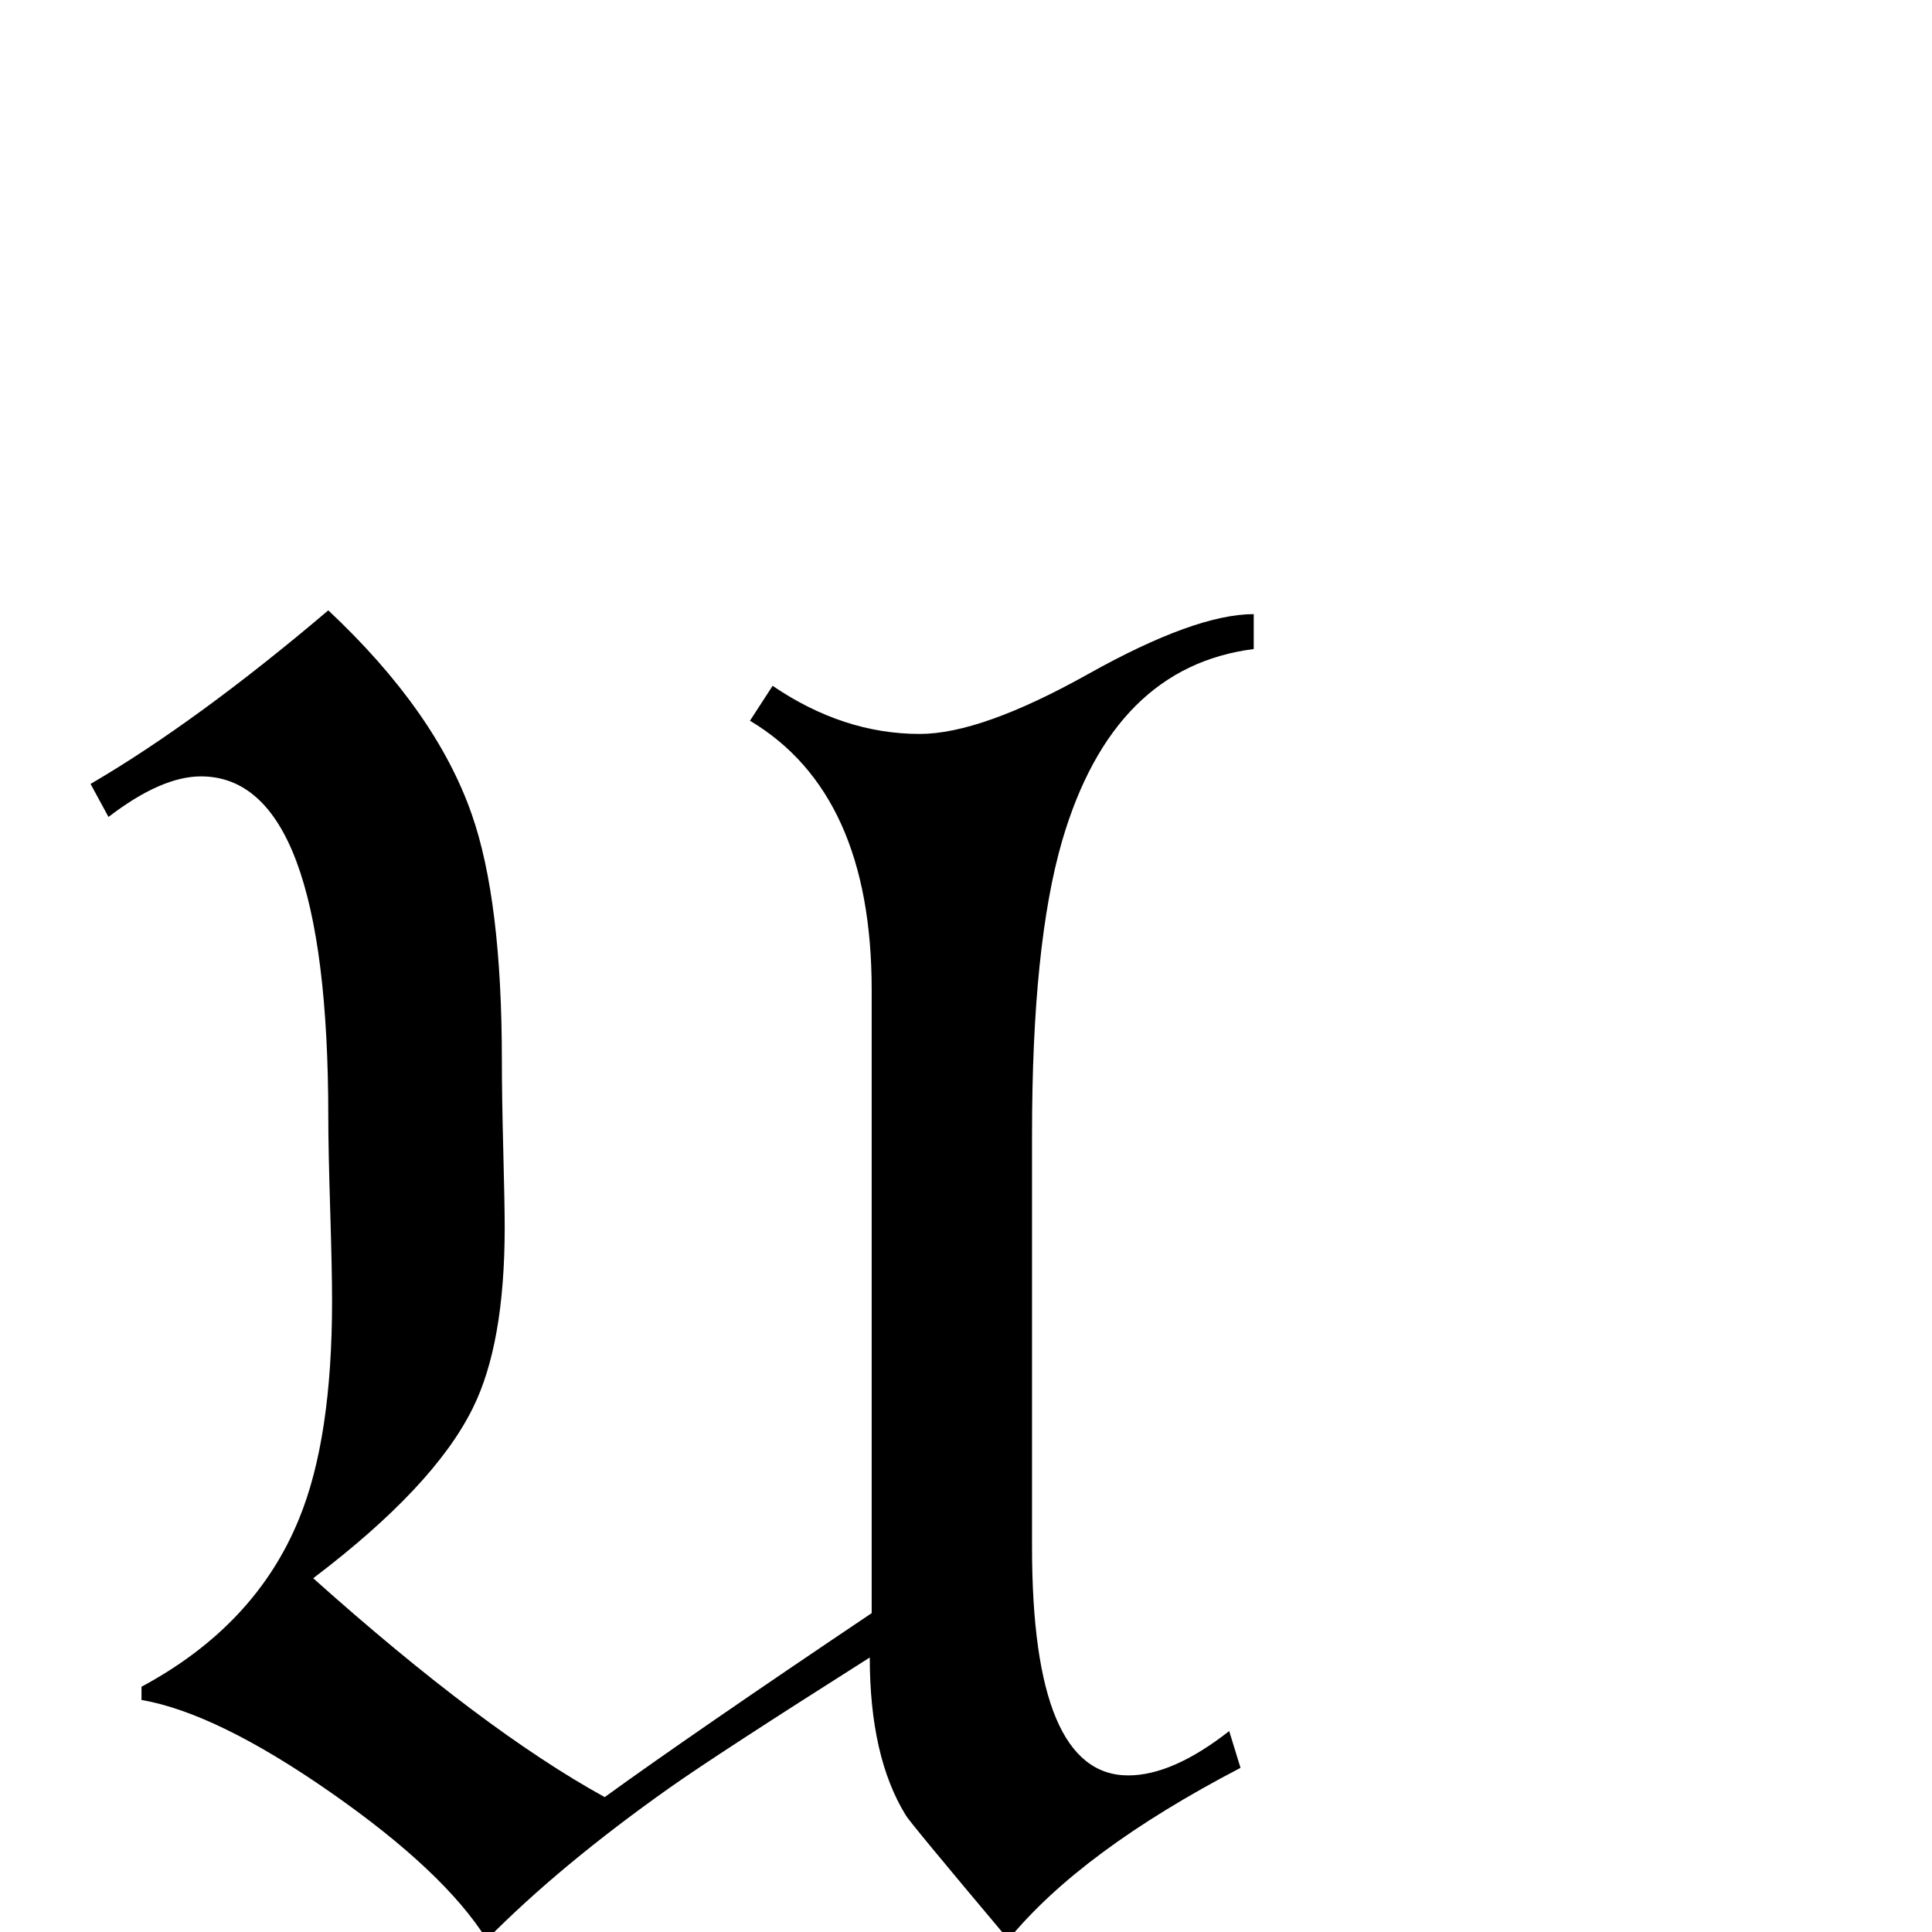 <?xml version="1.0" standalone="no"?>
<!DOCTYPE svg PUBLIC "-//W3C//DTD SVG 1.1//EN" "http://www.w3.org/Graphics/SVG/1.1/DTD/svg11.dtd" >
<svg viewBox="0 -442 2048 2048">
  <g transform="matrix(1 0 0 -1 0 1606)">
   <path fill="currentColor"
d="M1329 1360q-149 -19 -203 -203q-32 -110 -32 -311v-438q0 -242 102 -242q47 0 107 47l12 -39q-169 -88 -246 -182q-106 126 -109 132q-38 62 -38 167q-161 -102 -212 -138q-116 -82 -194 -161q-45 72 -165.5 156t-200.5 98v14q121 65 167 178q35 85 35 231q0 32 -2 97
t-2 98q0 361 -135 361q-42 0 -98 -43l-19 35q113 66 252 184q114 -107 152 -216q32 -91 32 -261q0 -37 1.5 -95.5t1.5 -81.5q0 -124 -34 -192q-41 -83 -169 -180q180 -161 309 -232q94 68 283 195v661q0 208 -129 285l24 37q75 -51 156 -51q65 0 178.5 63.5t175.5 63.5v-37z
" />
  </g>

</svg>
